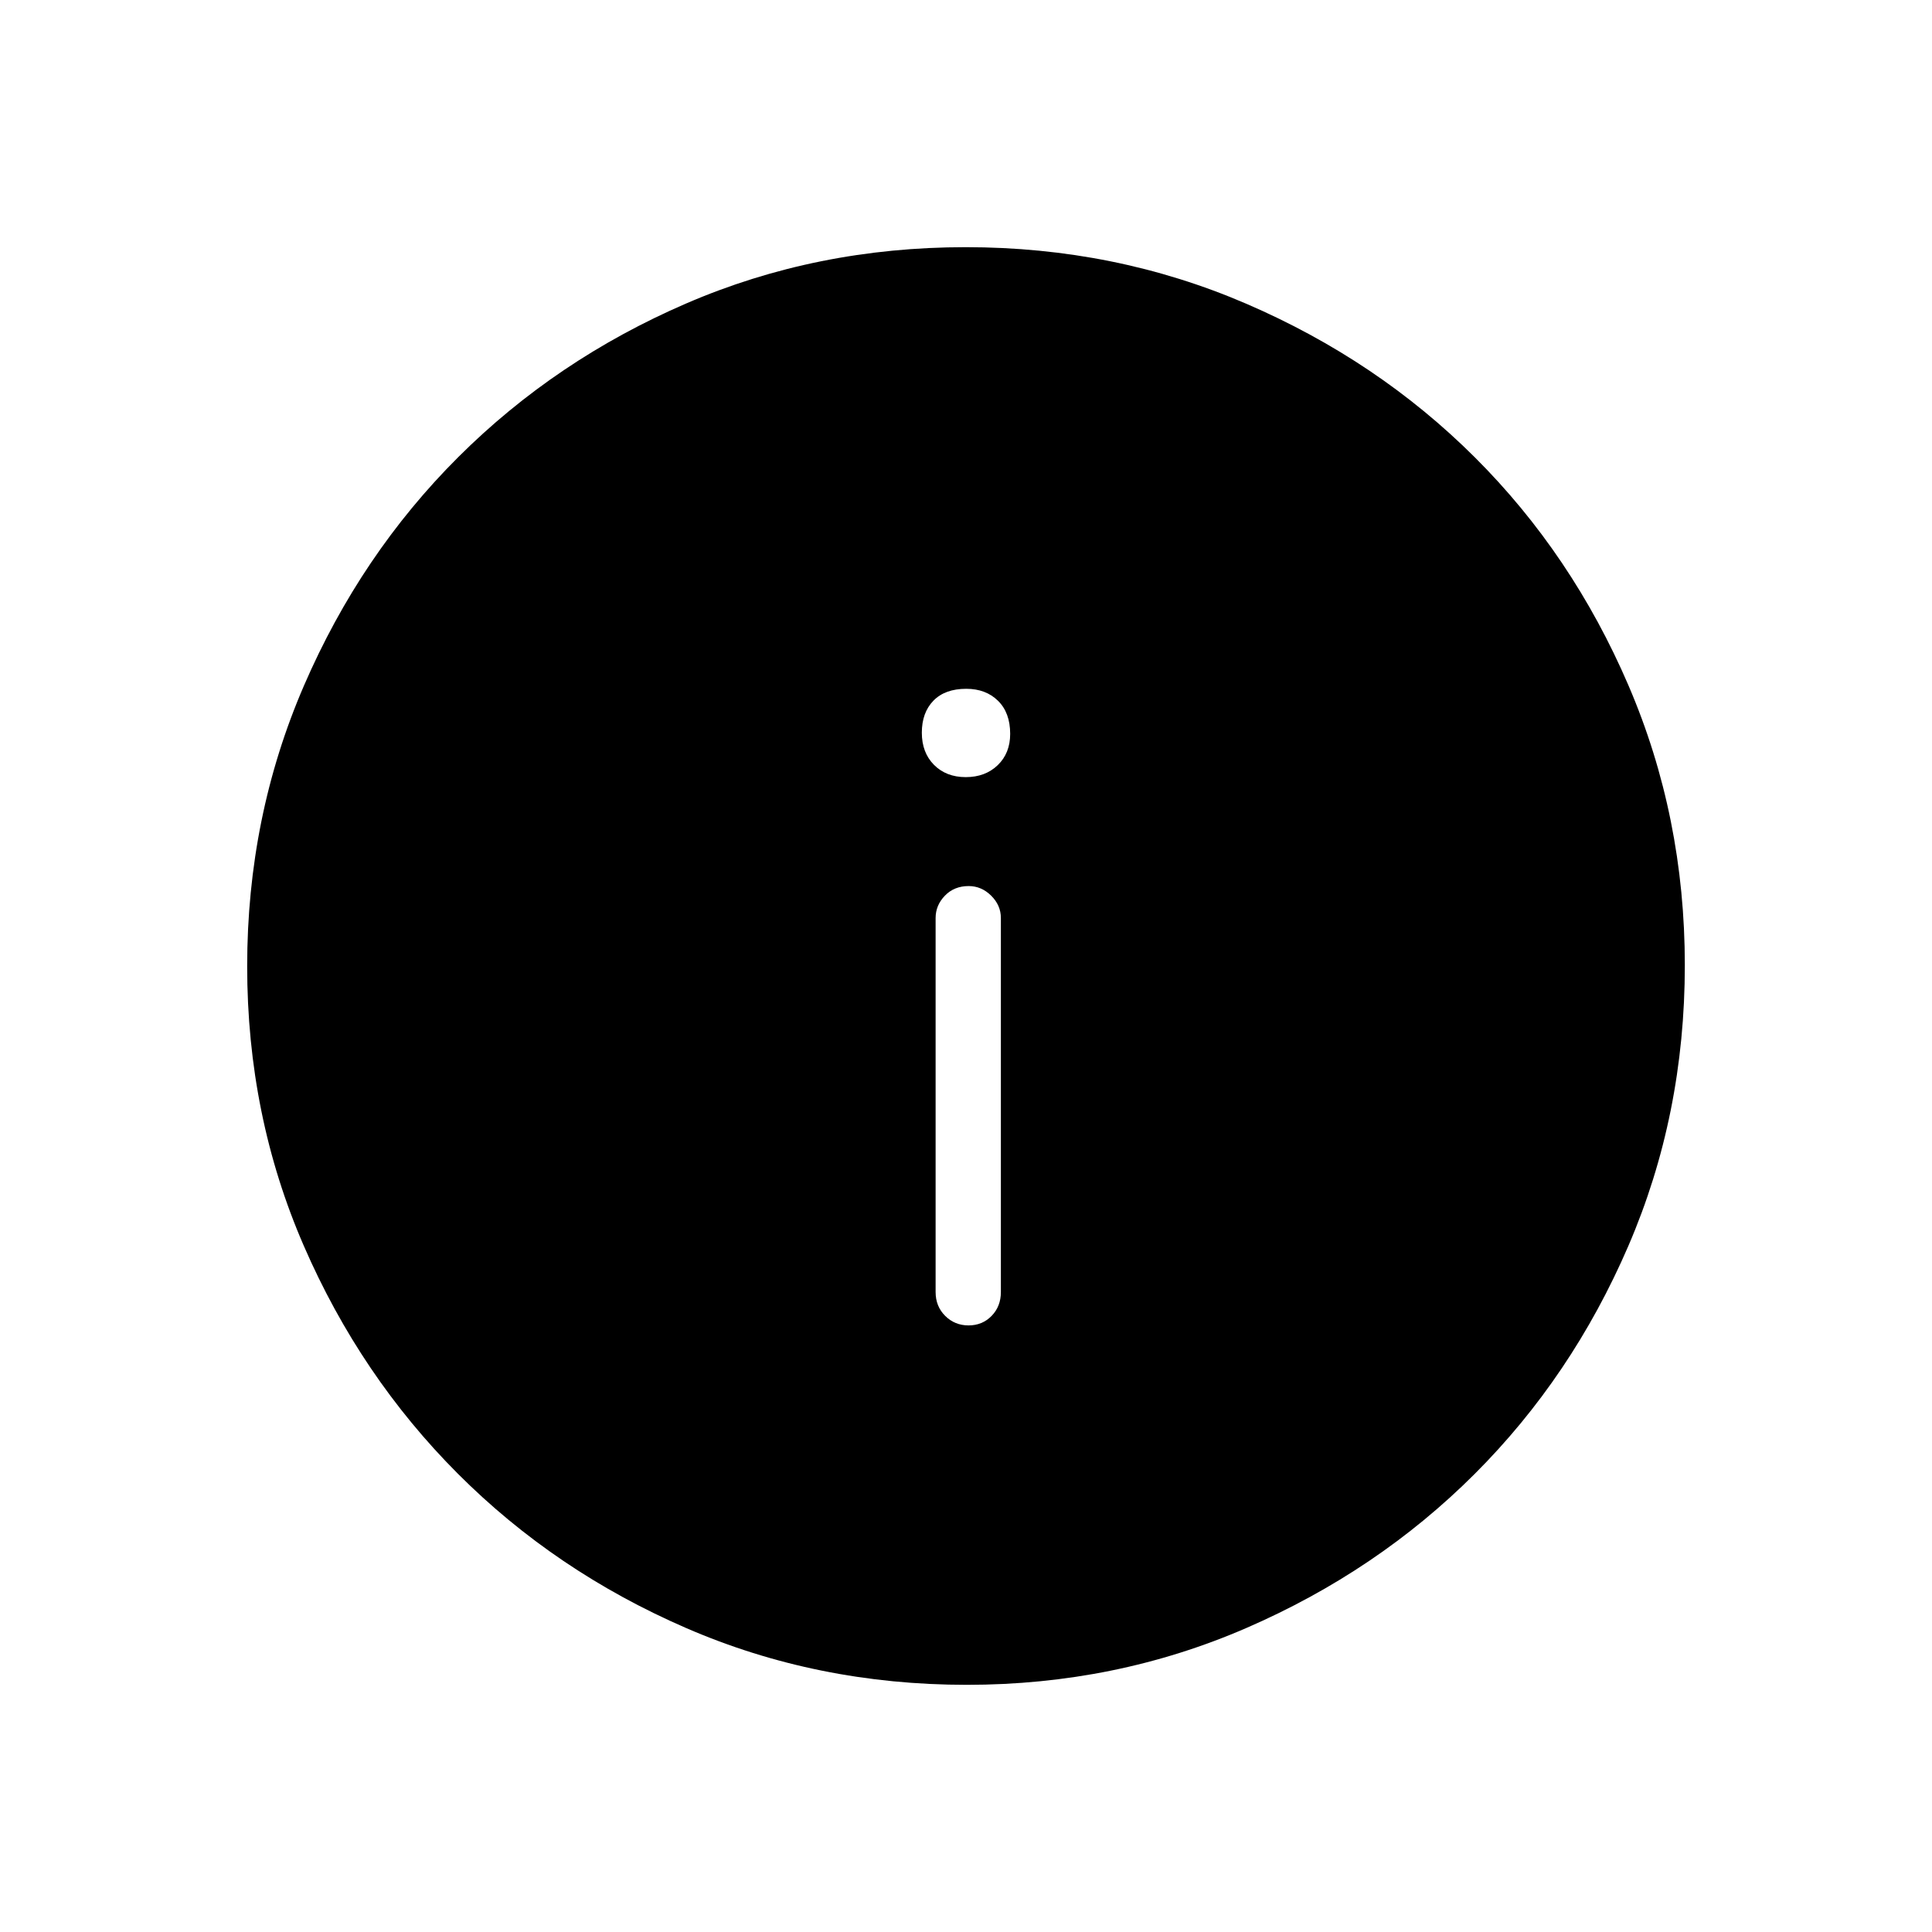 <svg xmlns="http://www.w3.org/2000/svg" height="40" viewBox="0 -960 960 960" width="40"><path d="M481.27-301.41q6.83 0 11.45-4.72 4.61-4.73 4.61-11.86v-185.87q0-6.3-4.82-11.08t-11.19-4.78q-7.19 0-11.81 4.78-4.61 4.78-4.61 11.08v185.87q0 7.13 4.77 11.86 4.76 4.72 11.6 4.72Zm-1.4-272.44q9.72 0 15.9-5.95 6.18-5.96 6.18-15.54 0-10.52-6.06-16.46-6.05-5.94-15.77-5.94-10.56 0-16.31 5.91-5.76 5.91-5.76 15.92 0 9.87 6.05 15.97 6.06 6.09 15.77 6.09Zm.53 451.03q-74.44 0-139.47-28.22-65.04-28.22-113.43-76.69-48.4-48.47-76.54-113.22-28.14-64.74-28.14-138.9 0-74.24 28.22-139.47t76.69-113.57q48.47-48.34 113.22-76.31 64.74-27.98 138.9-27.98 74.24 0 139.48 28.13 65.23 28.13 113.57 76.36 48.33 48.22 76.3 113.33 27.98 65.11 27.98 138.96 0 74.44-28.05 139.47-28.06 65.04-76.36 113.31-48.3 48.27-113.41 76.54-65.11 28.26-138.96 28.26Z"/></svg>